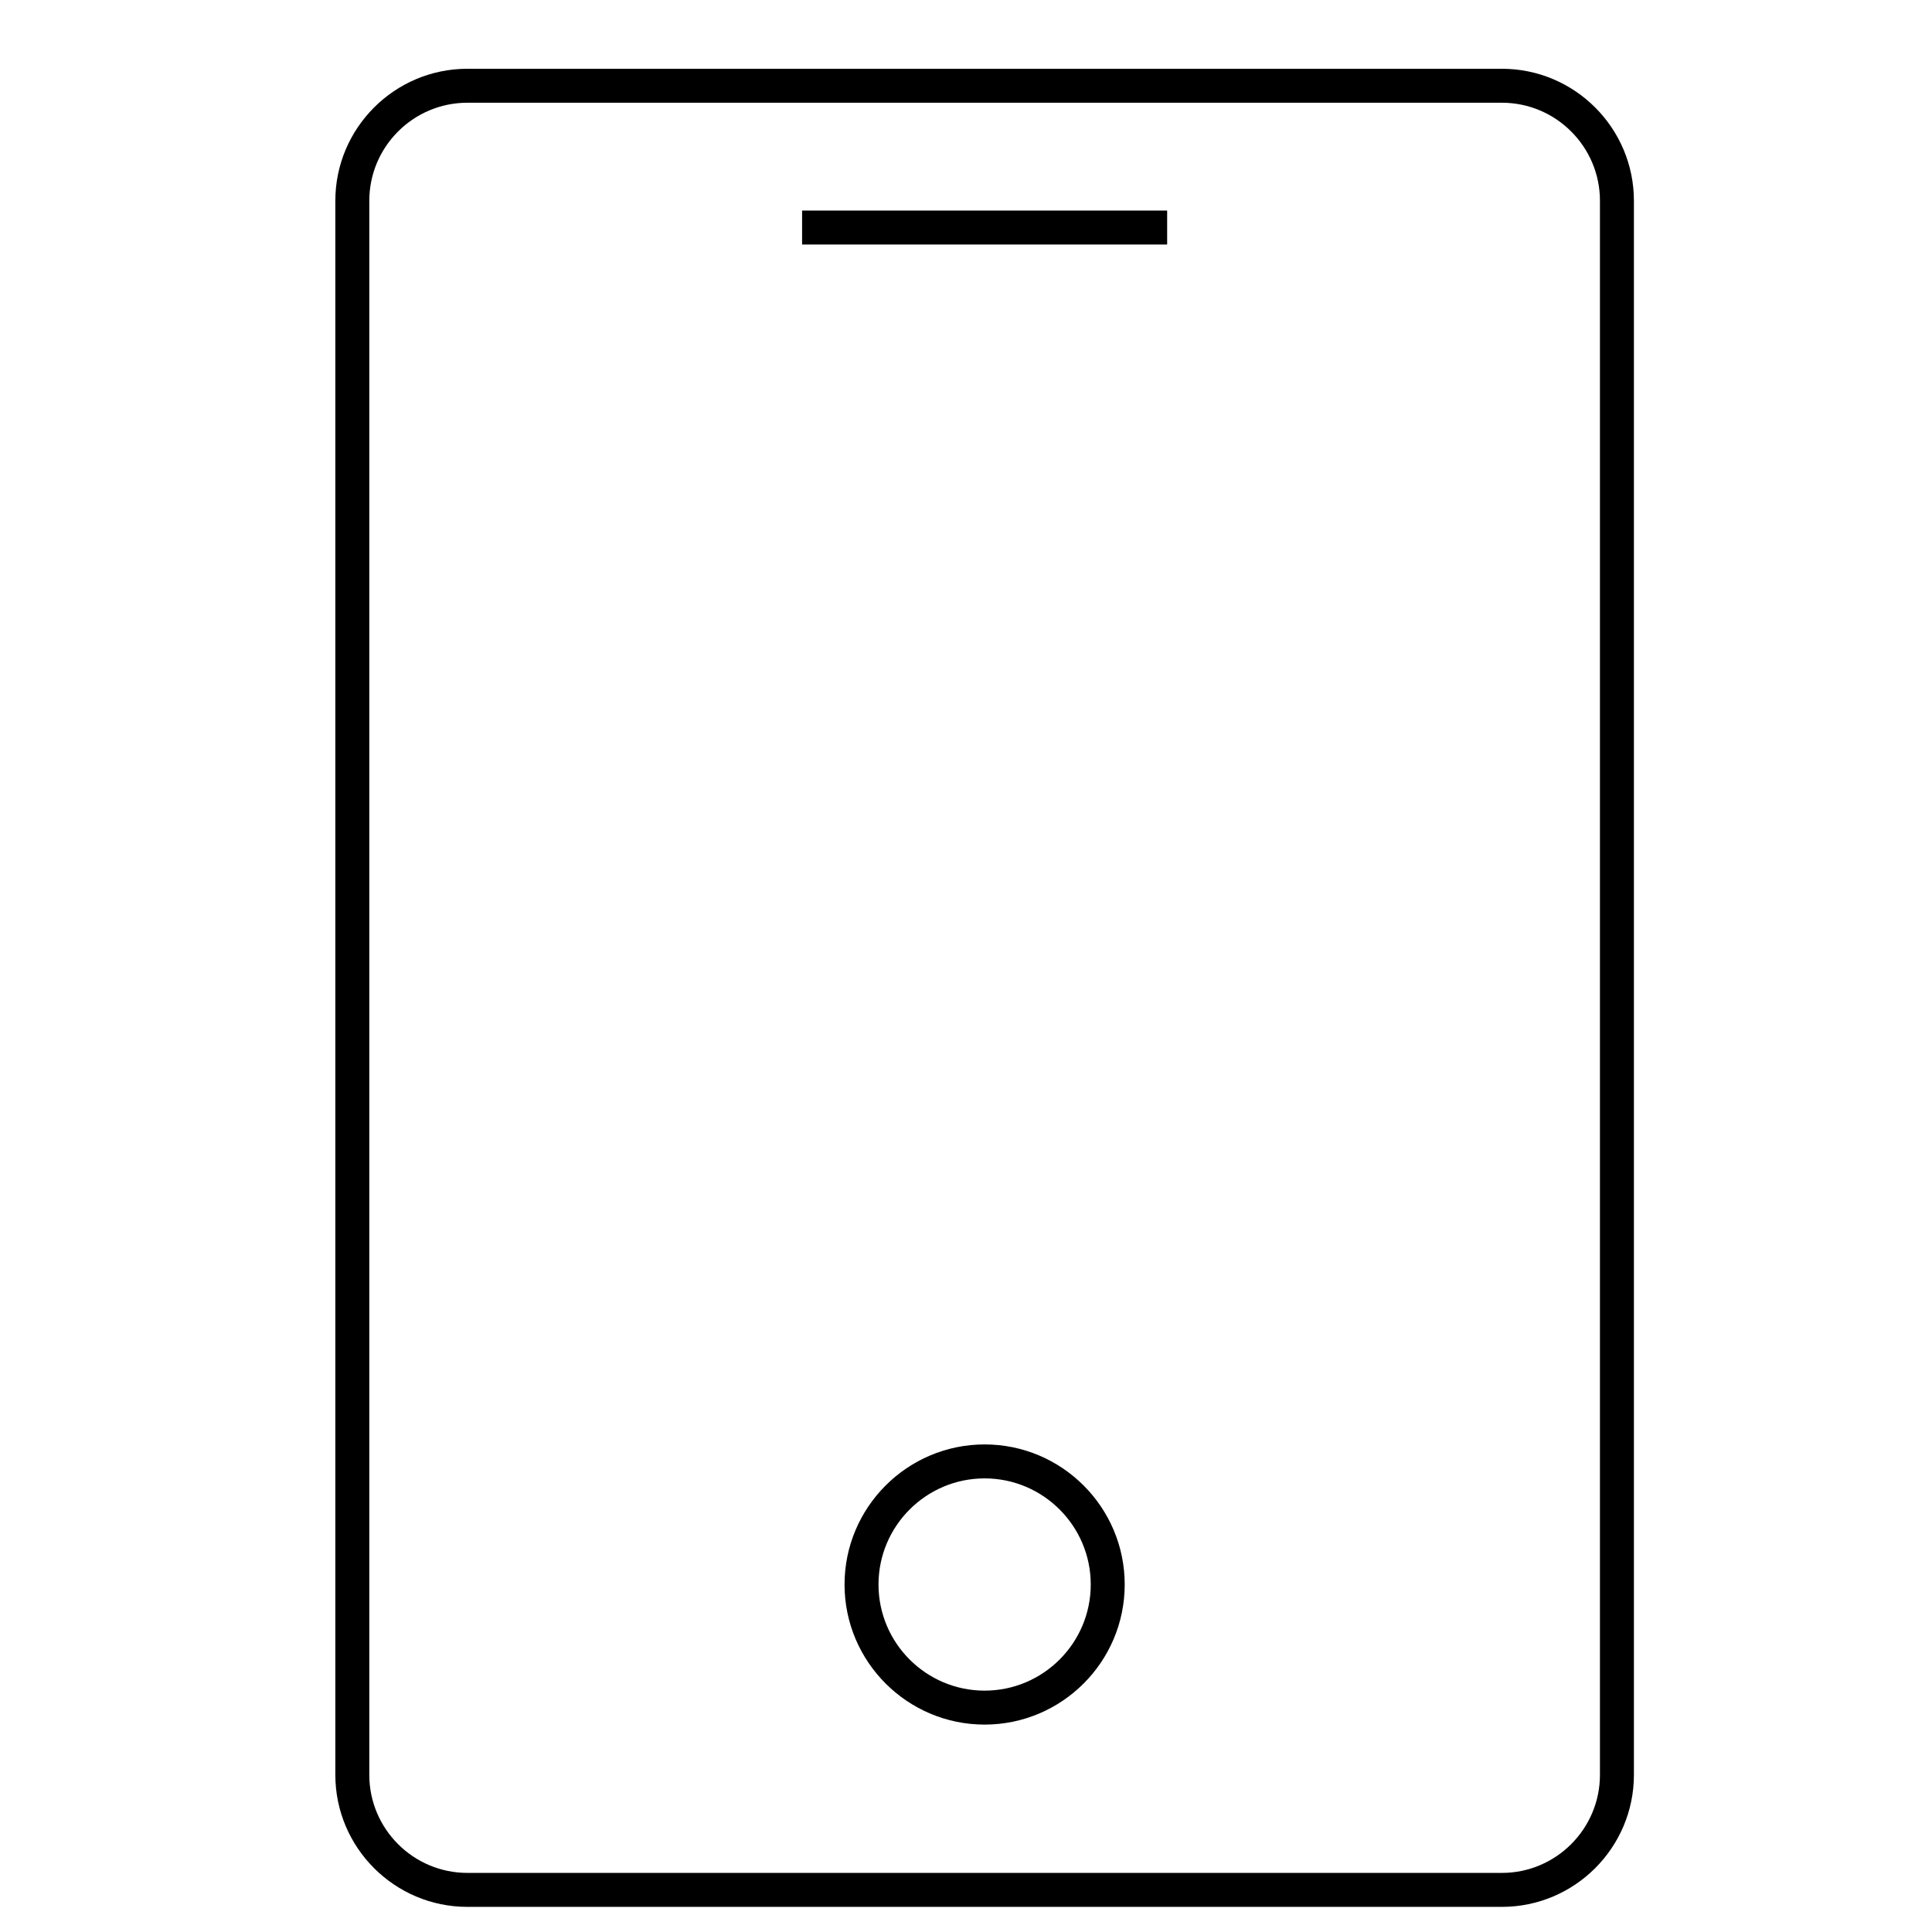 <svg t="1605067188663" class="icon" viewBox="0 0 1024 1024" version="1.1" xmlns="http://www.w3.org/2000/svg" p-id="7656"
     width="200" height="200">
    <path d="M796.009 1010.681H247.735c-38.598 0-70-31.402-70-70V106.448c0-38.598 31.402-70 70-70h548.274c38.598 0 70 31.402 70 70V940.68c0 38.598-31.403 70.001-70 70.001zM247.735 54.448c-28.673 0-52 23.327-52 52V940.68c0 28.673 23.327 52 52 52h548.274c28.673 0 52-23.327 52-52V106.448c0-28.673-23.327-52-52-52H247.735z"
          p-id="7657"></path>
    <path d="M425.127 111.61h193.49v18h-193.49zM521.872 914.07c-40.94 0-74.247-33.307-74.247-74.246 0-40.94 33.307-74.247 74.247-74.247s74.247 33.307 74.247 74.247-33.306 74.246-74.247 74.246z m0-130.493c-31.015 0-56.247 25.232-56.247 56.247s25.232 56.246 56.247 56.246 56.247-25.231 56.247-56.246-25.232-56.247-56.247-56.247z"
          p-id="7658"></path>
</svg>
